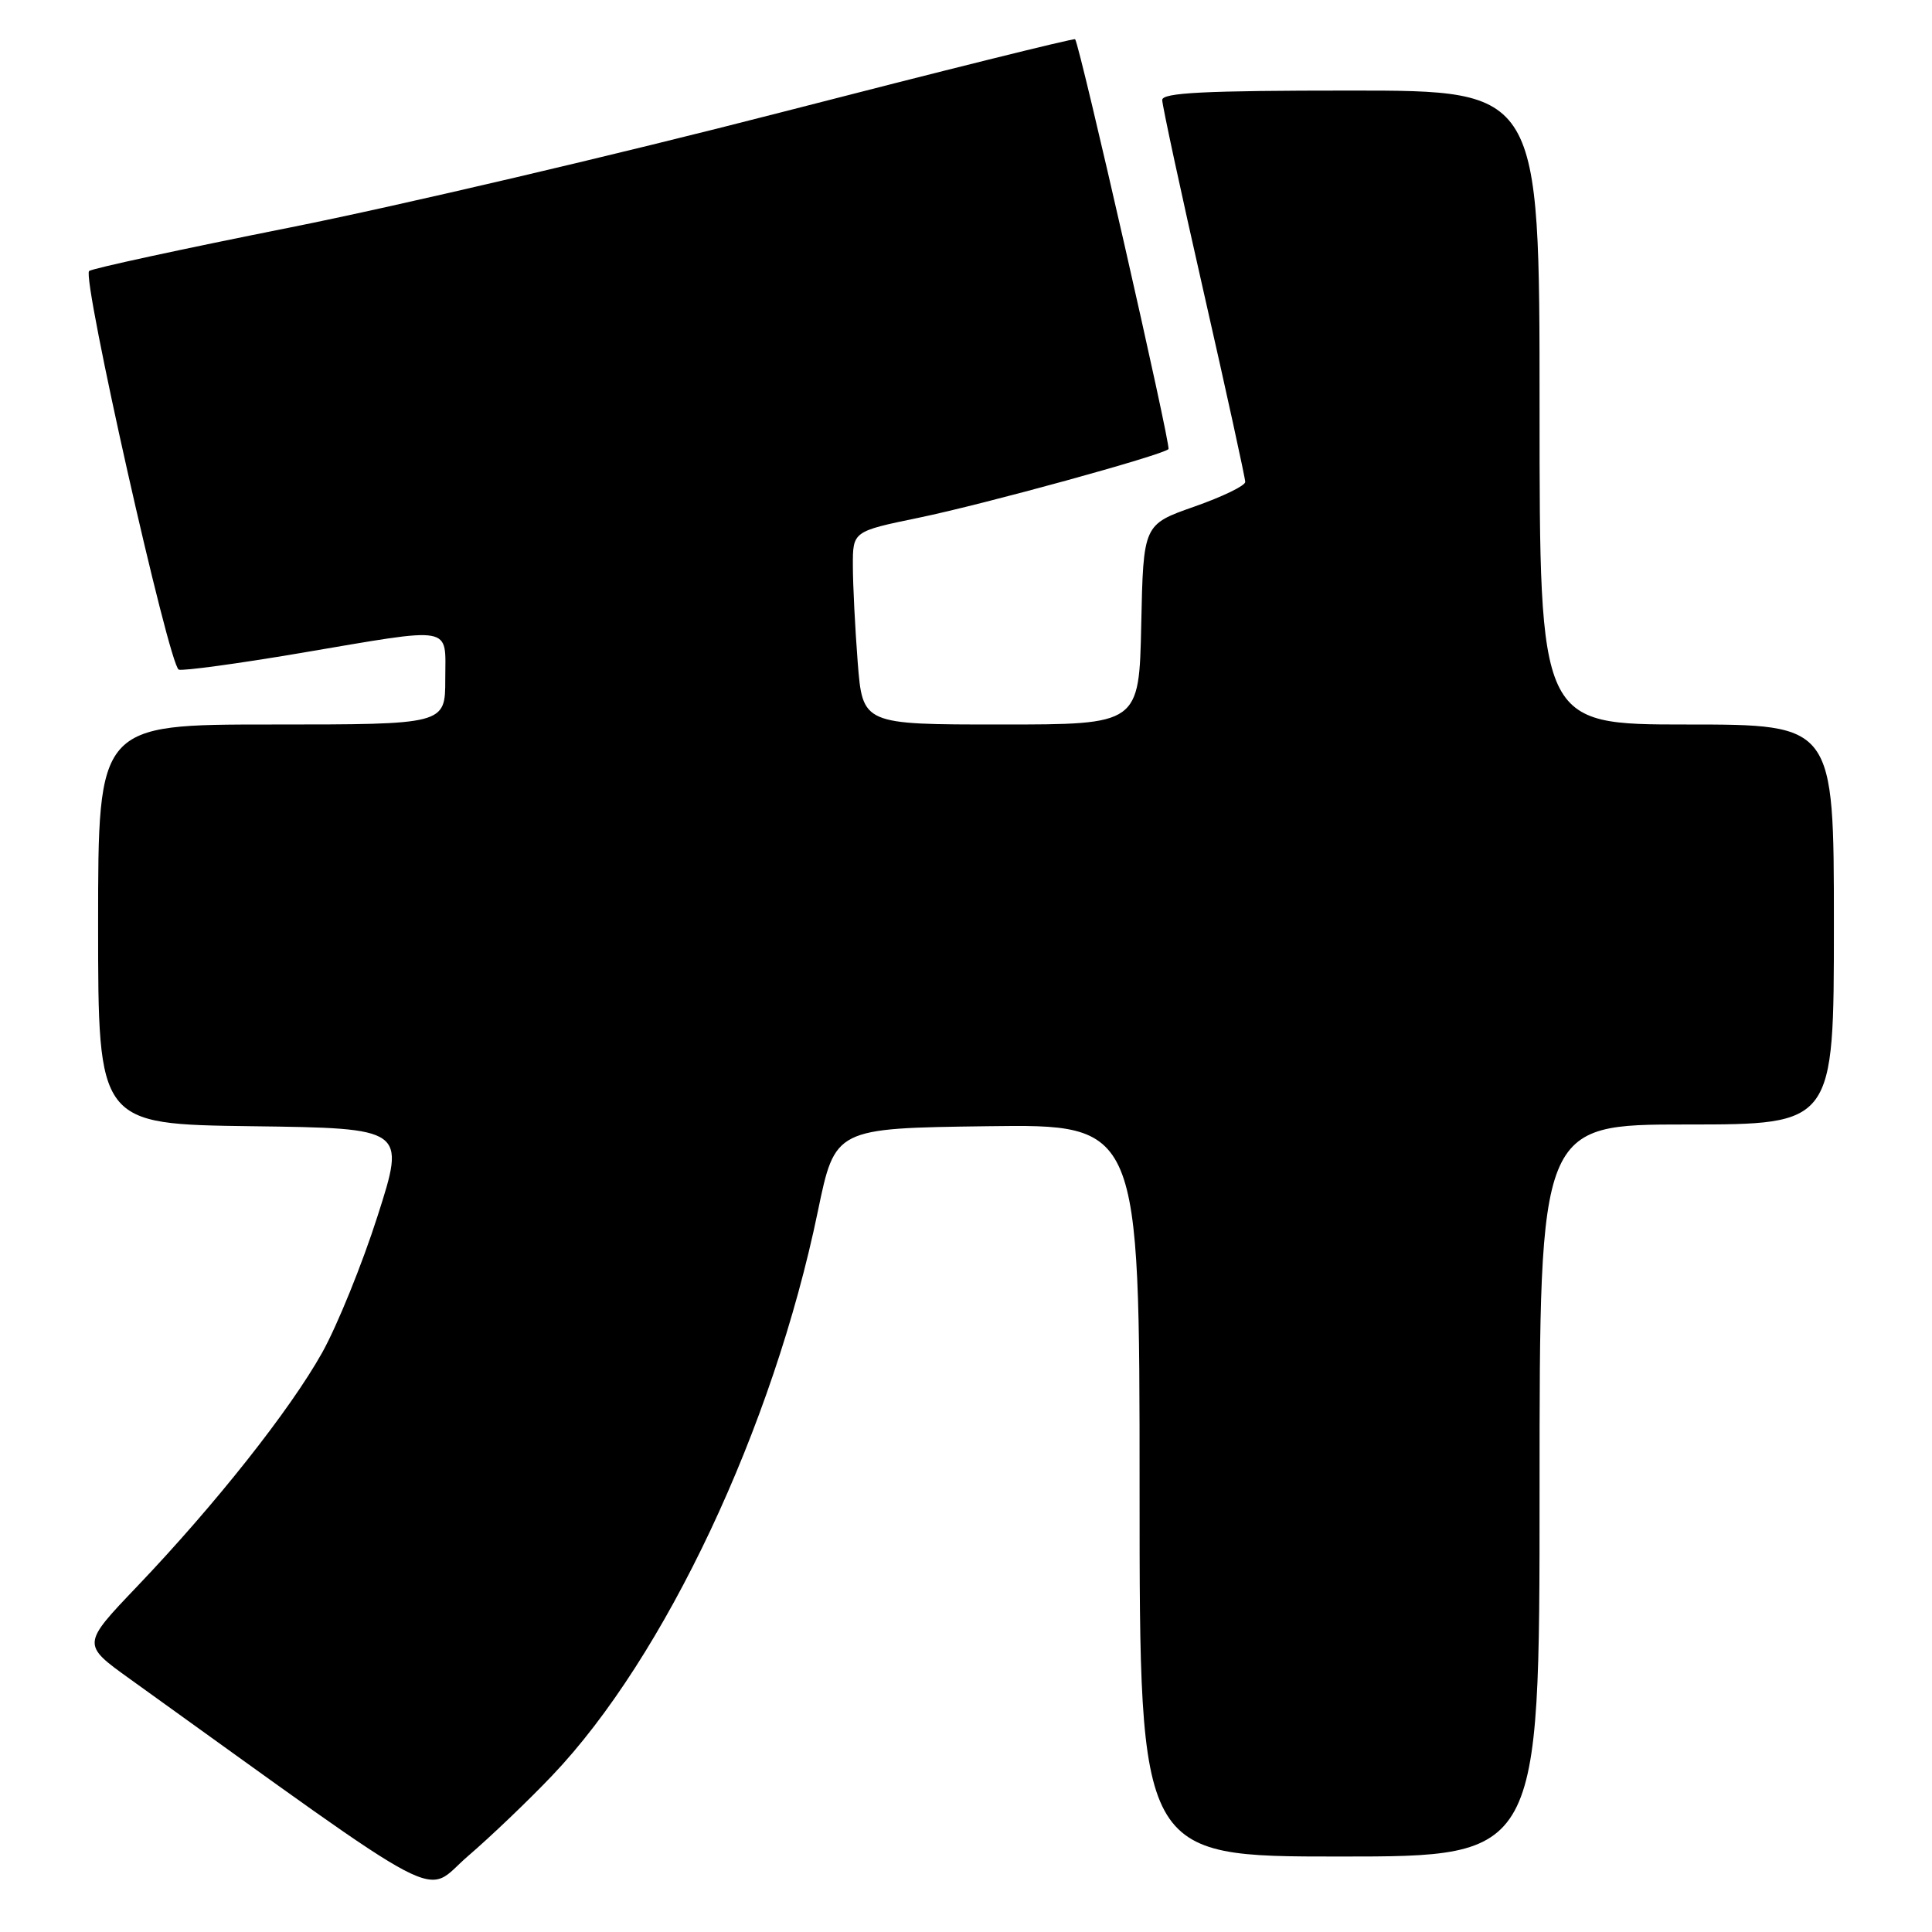 <?xml version="1.0" encoding="UTF-8" standalone="no"?>
<!DOCTYPE svg PUBLIC "-//W3C//DTD SVG 1.1//EN" "http://www.w3.org/Graphics/SVG/1.1/DTD/svg11.dtd" >
<svg xmlns="http://www.w3.org/2000/svg" xmlns:xlink="http://www.w3.org/1999/xlink" version="1.1" viewBox="0 0 256 256">
 <g >
 <path fill="currentColor"
d=" M 73.16 235.28 C 88.12 219.58 102.45 189.14 108.37 160.50 C 110.65 149.50 110.65 149.50 130.82 149.23 C 151.00 148.96 151.00 148.96 151.00 197.48 C 151.00 246.00 151.00 246.00 177.50 246.00 C 204.00 246.00 204.00 246.00 204.00 197.50 C 204.00 149.00 204.00 149.00 223.50 149.00 C 243.00 149.00 243.00 149.00 243.00 122.50 C 243.00 96.00 243.00 96.00 223.50 96.00 C 204.00 96.00 204.00 96.00 204.00 54.00 C 204.00 12.00 204.00 12.00 179.00 12.00 C 159.62 12.00 154.00 12.28 154.00 13.25 C 154.00 13.94 156.47 25.41 159.50 38.73 C 162.53 52.05 165.00 63.36 165.00 63.86 C 165.00 64.36 161.96 65.83 158.25 67.13 C 151.50 69.50 151.50 69.50 151.22 82.75 C 150.94 96.00 150.94 96.00 132.62 96.00 C 114.30 96.00 114.30 96.00 113.65 87.75 C 113.30 83.21 113.01 77.45 113.01 74.96 C 113.00 70.41 113.00 70.41 121.75 68.60 C 130.42 66.81 154.01 60.32 154.83 59.51 C 155.19 59.14 143.10 6.03 142.46 5.20 C 142.33 5.03 124.74 9.41 103.36 14.92 C 81.99 20.43 52.80 27.28 38.50 30.13 C 24.20 32.98 12.19 35.58 11.81 35.91 C 10.81 36.75 22.41 88.30 23.69 88.73 C 24.27 88.92 31.50 87.94 39.76 86.54 C 60.44 83.04 59.00 82.78 59.00 90.00 C 59.00 96.00 59.00 96.00 36.00 96.00 C 13.00 96.00 13.00 96.00 13.00 122.48 C 13.00 148.96 13.00 148.96 33.38 149.23 C 53.75 149.50 53.75 149.50 50.04 161.10 C 48.00 167.49 44.69 175.64 42.69 179.23 C 38.42 186.86 28.54 199.34 18.18 210.20 C 10.84 217.89 10.84 217.89 17.17 222.44 C 60.41 253.50 55.94 251.16 62.00 245.95 C 65.03 243.35 70.05 238.55 73.16 235.28 Z "/>
</g>
</svg>